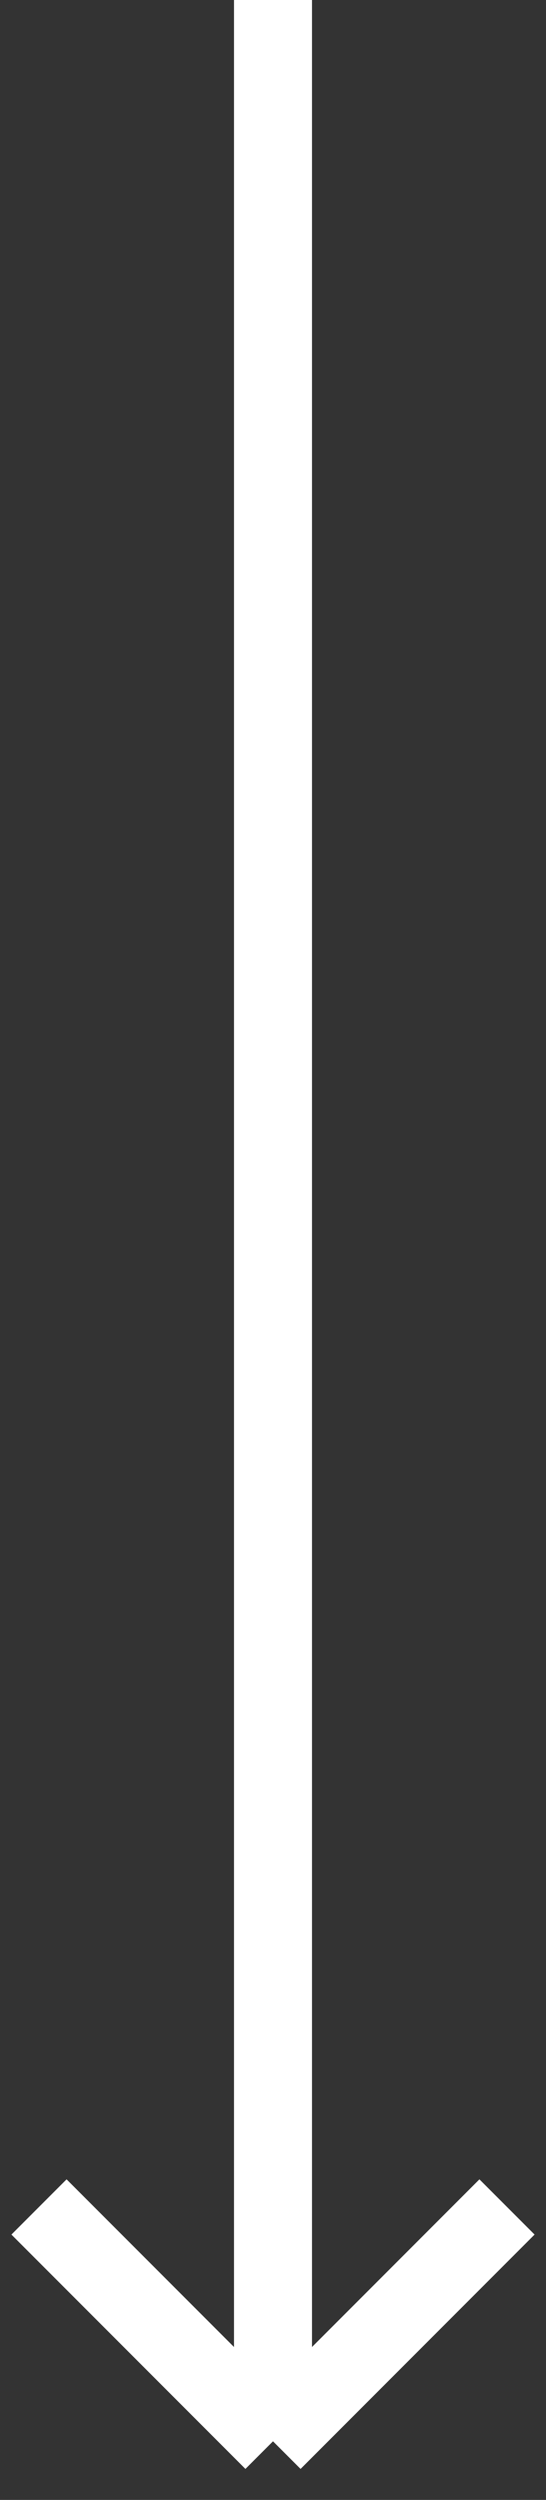 <svg width="14" height="64" viewBox="0 0 14 64" fill="none" xmlns="http://www.w3.org/2000/svg">
<rect x="0" y="0" width="14" height="64" fill="#333333" stroke="none"/>
<path d="M7 0V62.5M7 62.5L13 56.5M7 62.5L1 56.5" stroke="white" stroke-width="2"/>
</svg>
